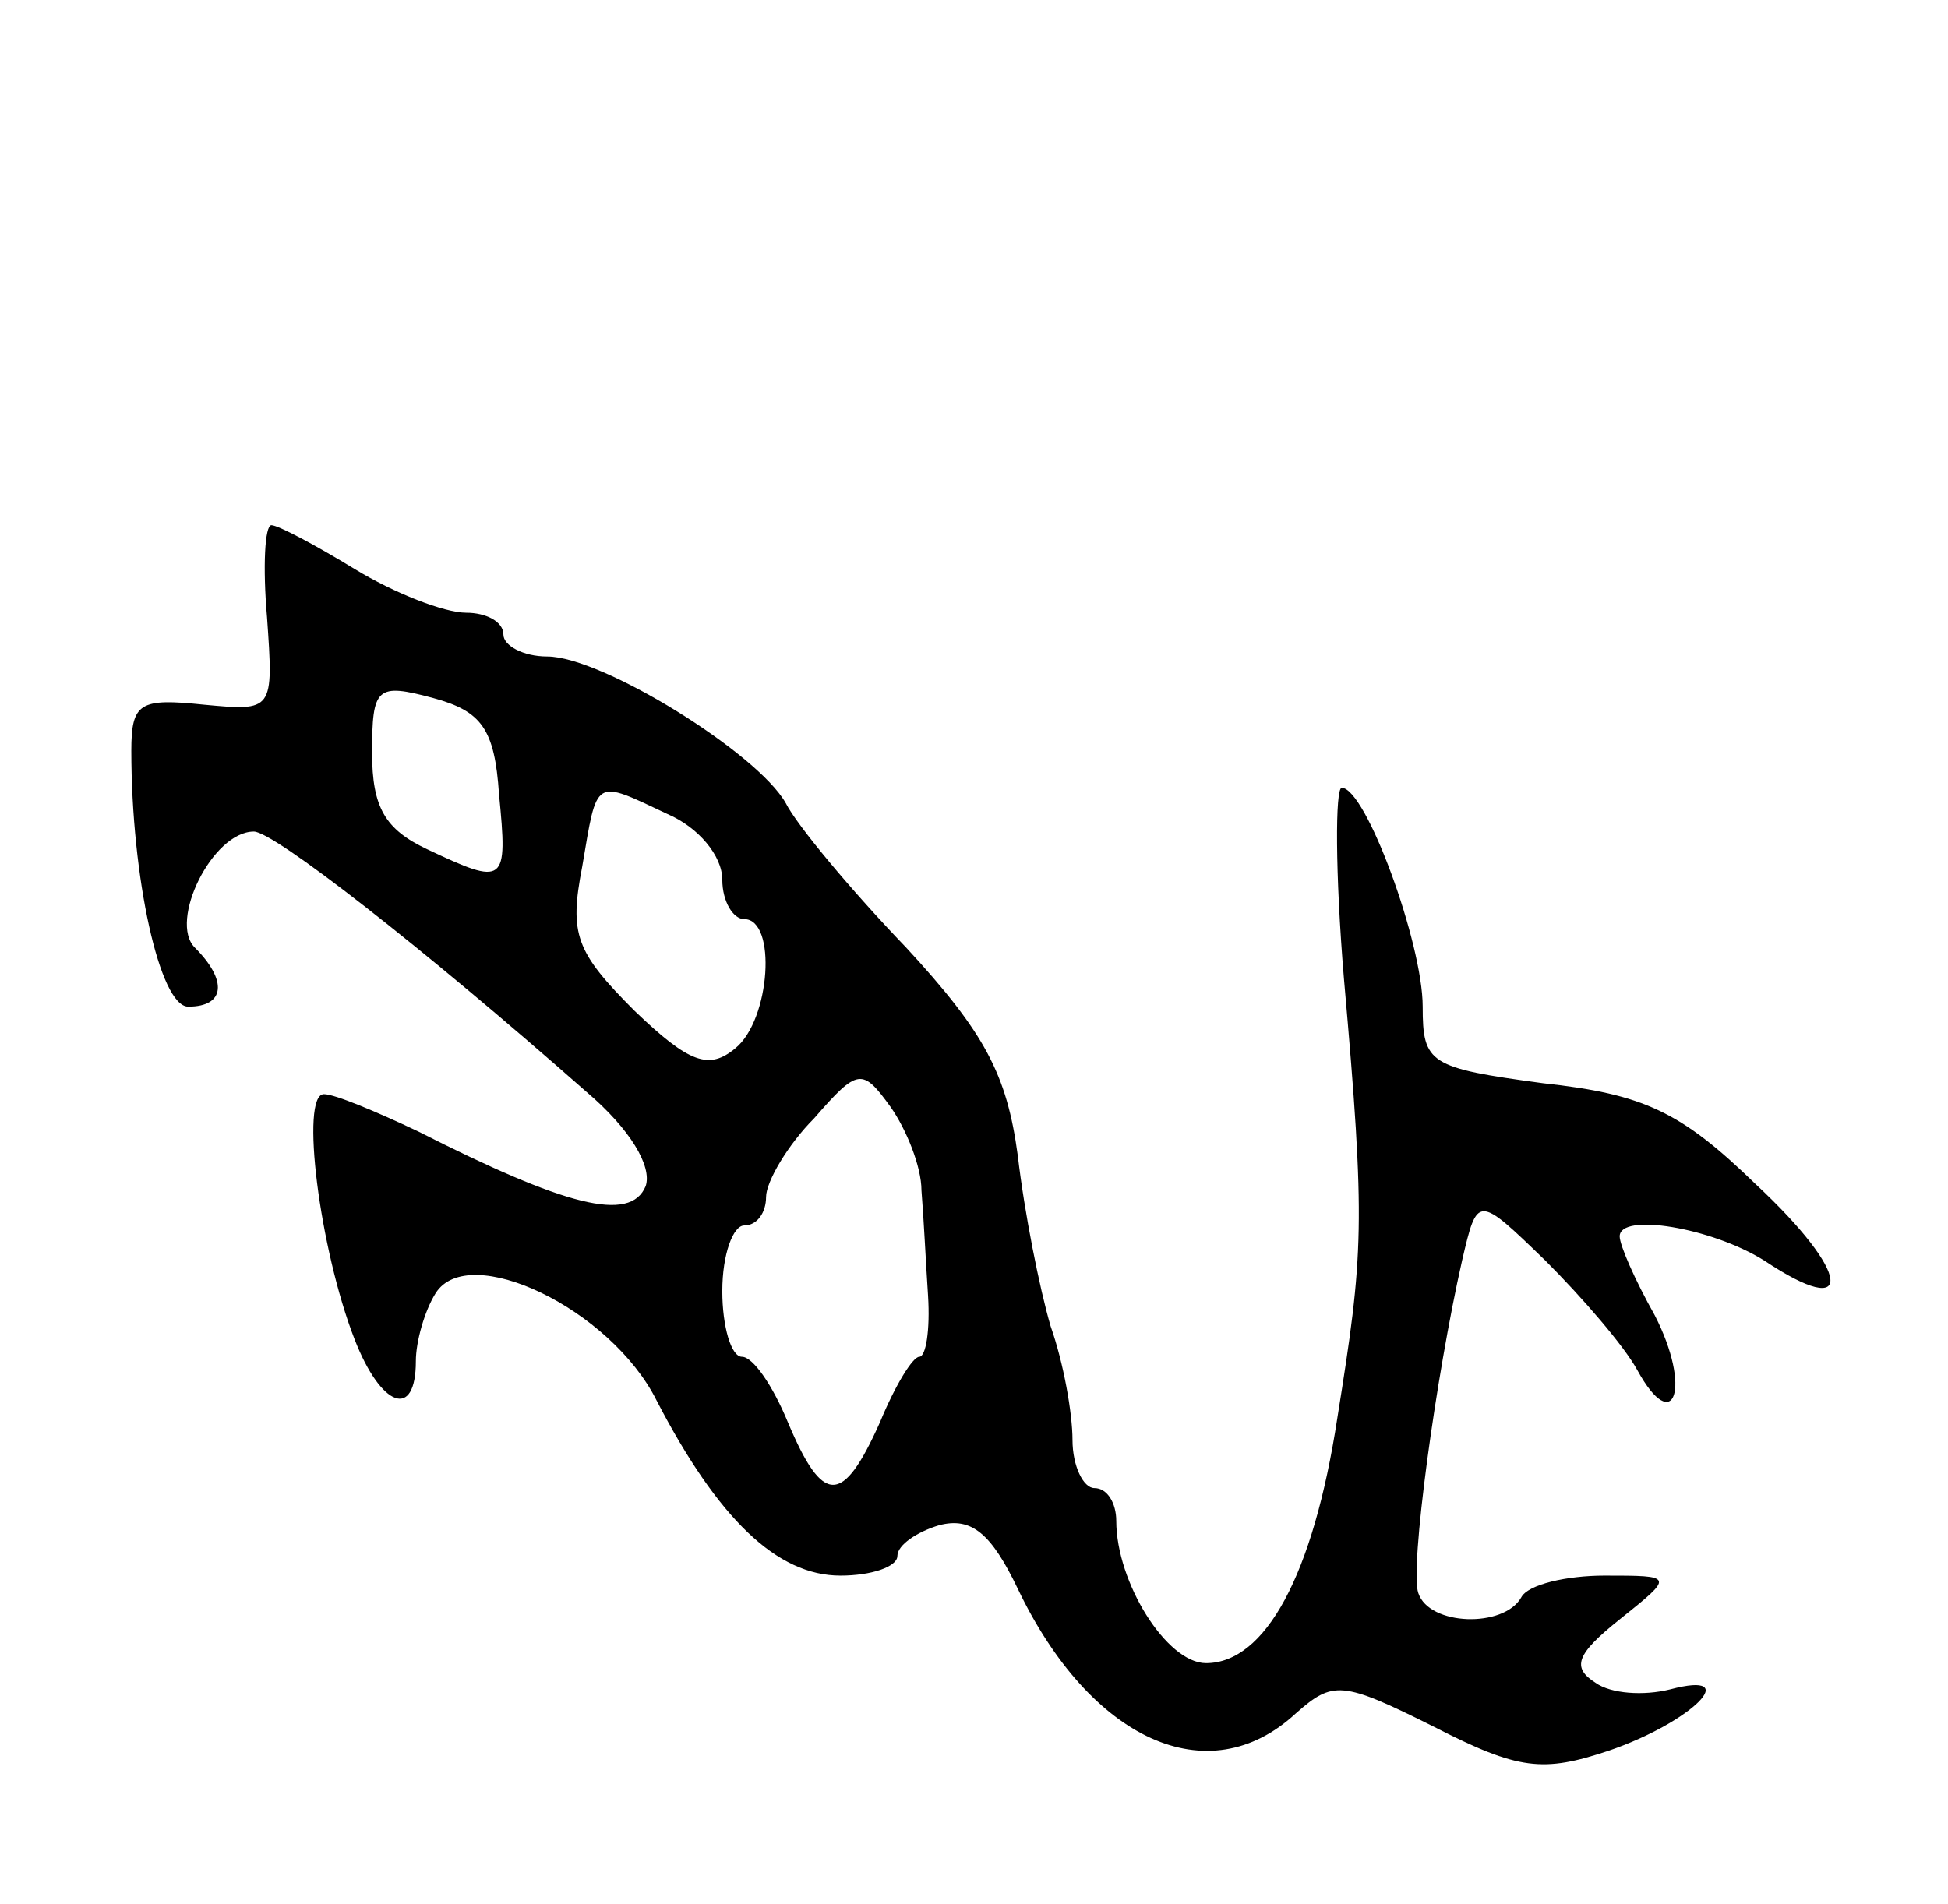 <svg version="1.0" xmlns="http://www.w3.org/2000/svg"
 width="89pt" height="87pt" viewBox="0 0 89 87"
 preserveAspectRatio="xMidYMid meet">
<g transform="translate(0,87) scale(0.1,-0.1)"
fill="#000000" stroke="none">
<path d="M122 588 c3 -43 3 -43 -29 -40 -29 3 -33 1 -33 -21 0 -58 13 -117 26
-117 17 0 18 12 3 27 -12 12 8 53 27 53 9 0 76 -52 152 -119 20 -17 30 -34 27
-43 -7 -17 -37 -9 -104 25 -19 9 -38 17 -43 17 -11 0 -2 -71 14 -112 12 -31
28 -37 28 -10 0 9 4 23 9 31 15 24 80 -7 101 -49 28 -54 55 -80 84 -80 14 0
26 4 26 9 0 5 9 11 19 14 15 4 24 -4 36 -29 33 -69 87 -94 127 -57 17 15 21
15 63 -6 39 -20 50 -21 80 -11 38 13 62 37 28 28 -12 -3 -27 -2 -34 3 -11 7
-9 13 11 29 25 20 25 20 -7 20 -17 0 -35 -4 -38 -10 -8 -14 -42 -13 -47 2 -4
11 8 99 20 152 7 30 7 30 38 0 17 -17 36 -39 42 -50 17 -31 25 -8 8 25 -9 16
-16 32 -16 36 0 11 42 4 66 -11 42 -28 40 -6 -4 35 -34 33 -51 41 -97 46 -52
7 -55 9 -55 35 0 29 -26 100 -37 100 -3 0 -3 -39 1 -87 10 -113 9 -126 -3
-201 -11 -72 -33 -112 -60 -112 -18 0 -41 37 -41 65 0 8 -4 15 -10 15 -5 0
-10 10 -10 22 0 12 -4 35 -10 52 -5 17 -12 52 -15 78 -5 37 -15 56 -51 95 -25
26 -50 56 -55 66 -13 23 -84 67 -109 67 -11 0 -20 5 -20 10 0 6 -8 10 -17 10
-10 0 -33 9 -51 20 -18 11 -35 20 -38 20 -3 0 -4 -19 -2 -42z m106 -81 c4 -41
3 -42 -33 -25 -19 9 -25 19 -25 44 0 30 2 32 28 25 22 -6 28 -14 30 -44z m77
-9 c14 -6 25 -19 25 -30 0 -10 5 -18 10 -18 15 0 12 -46 -4 -59 -12 -10 -21
-7 -46 17 -27 27 -30 35 -24 66 7 41 5 40 39 24z m116 -172 c1 -12 2 -33 3
-48 1 -16 -1 -28 -4 -28 -3 0 -11 -13 -18 -30 -17 -38 -26 -38 -42 0 -7 17
-16 30 -21 30 -5 0 -9 14 -9 30 0 17 5 30 10 30 6 0 10 6 10 13 0 7 10 24 22
36 20 23 22 23 35 5 7 -10 14 -27 14 -38z"/>
</g>
</svg>
